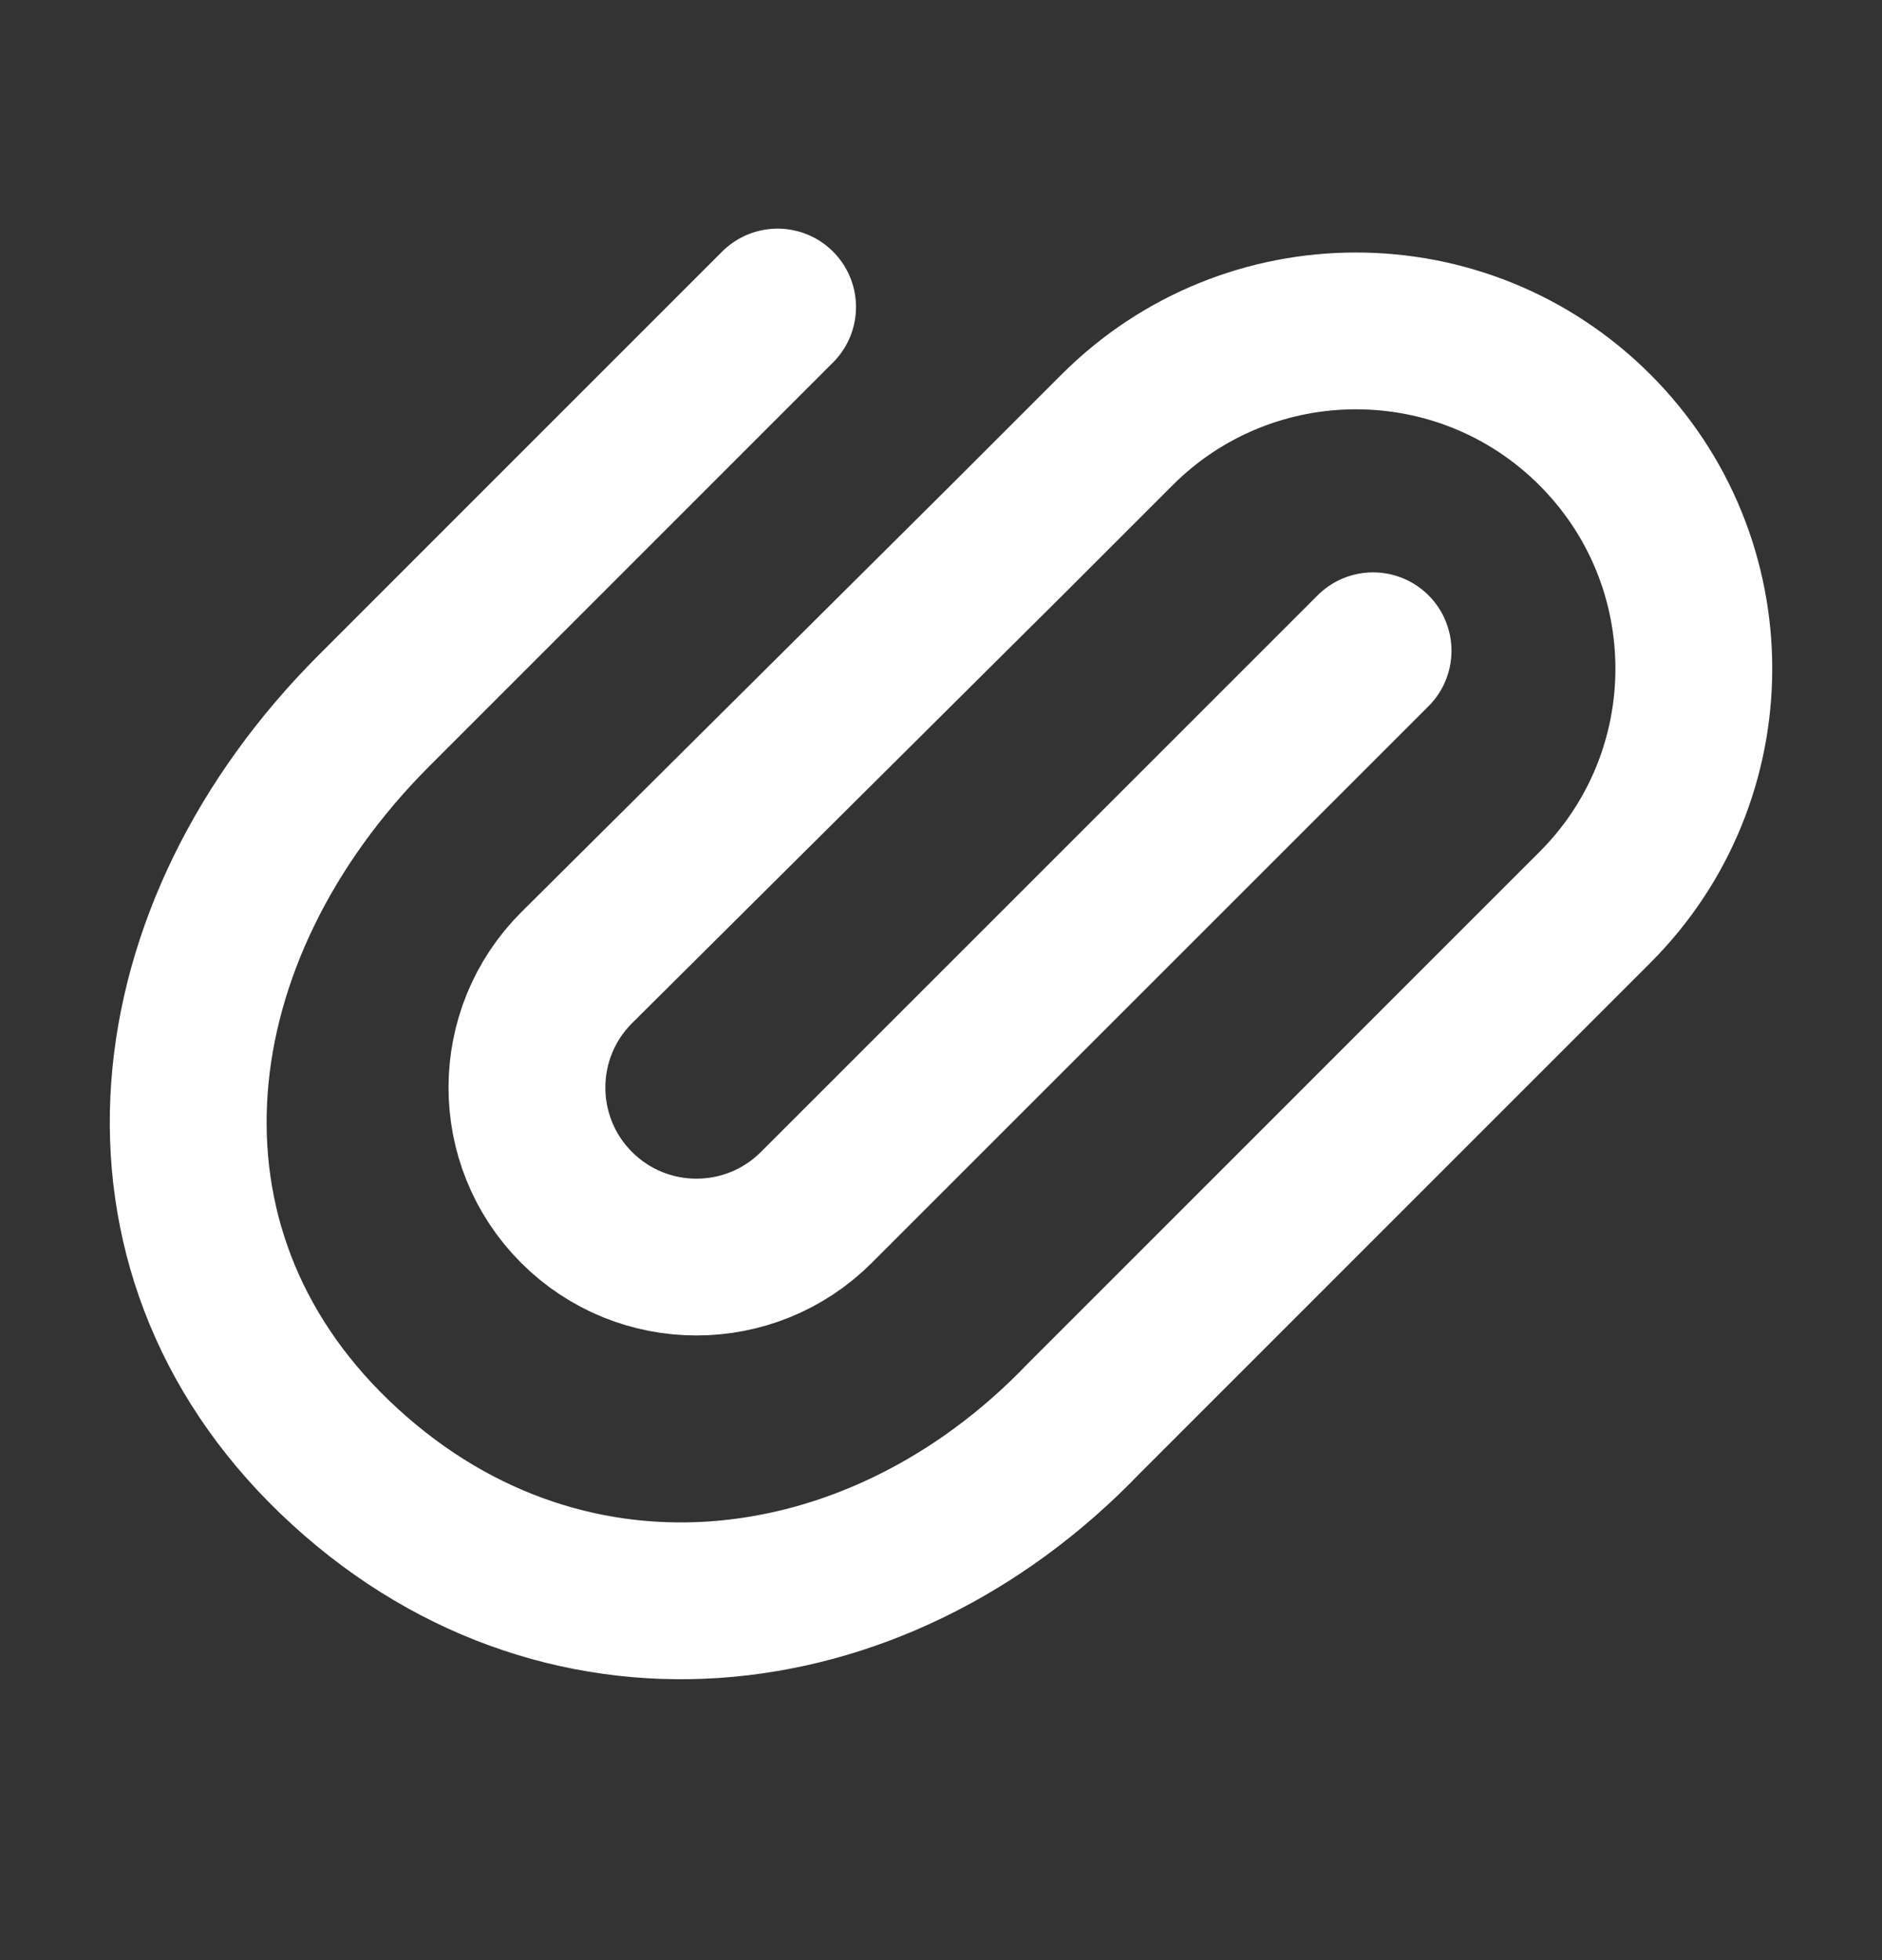 <svg width="24" height="25" viewBox="0 0 24 25" fill="none" xmlns="http://www.w3.org/2000/svg">
<rect x="0" y="0" width="24" height="25" fill="#333333" stroke="none"/>
<path d="M17.51 8.3L10.41 15.4C9.566 16.244 8.197 16.244 7.353 15.4C6.507 14.554 6.509 13.181 7.358 12.338L12.863 6.865L14.246 5.482C15.928 3.8 18.656 3.8 20.338 5.482C22.021 7.164 22.021 9.892 20.338 11.574L18.976 12.936L13.815 18.098C11.145 20.879 7.099 21.302 4.271 18.586C1.477 15.904 1.95 11.883 4.775 9.058L9.916 3.916" stroke="white" stroke-width="2" stroke-linecap="round" stroke-linejoin="round"/>
</svg>
